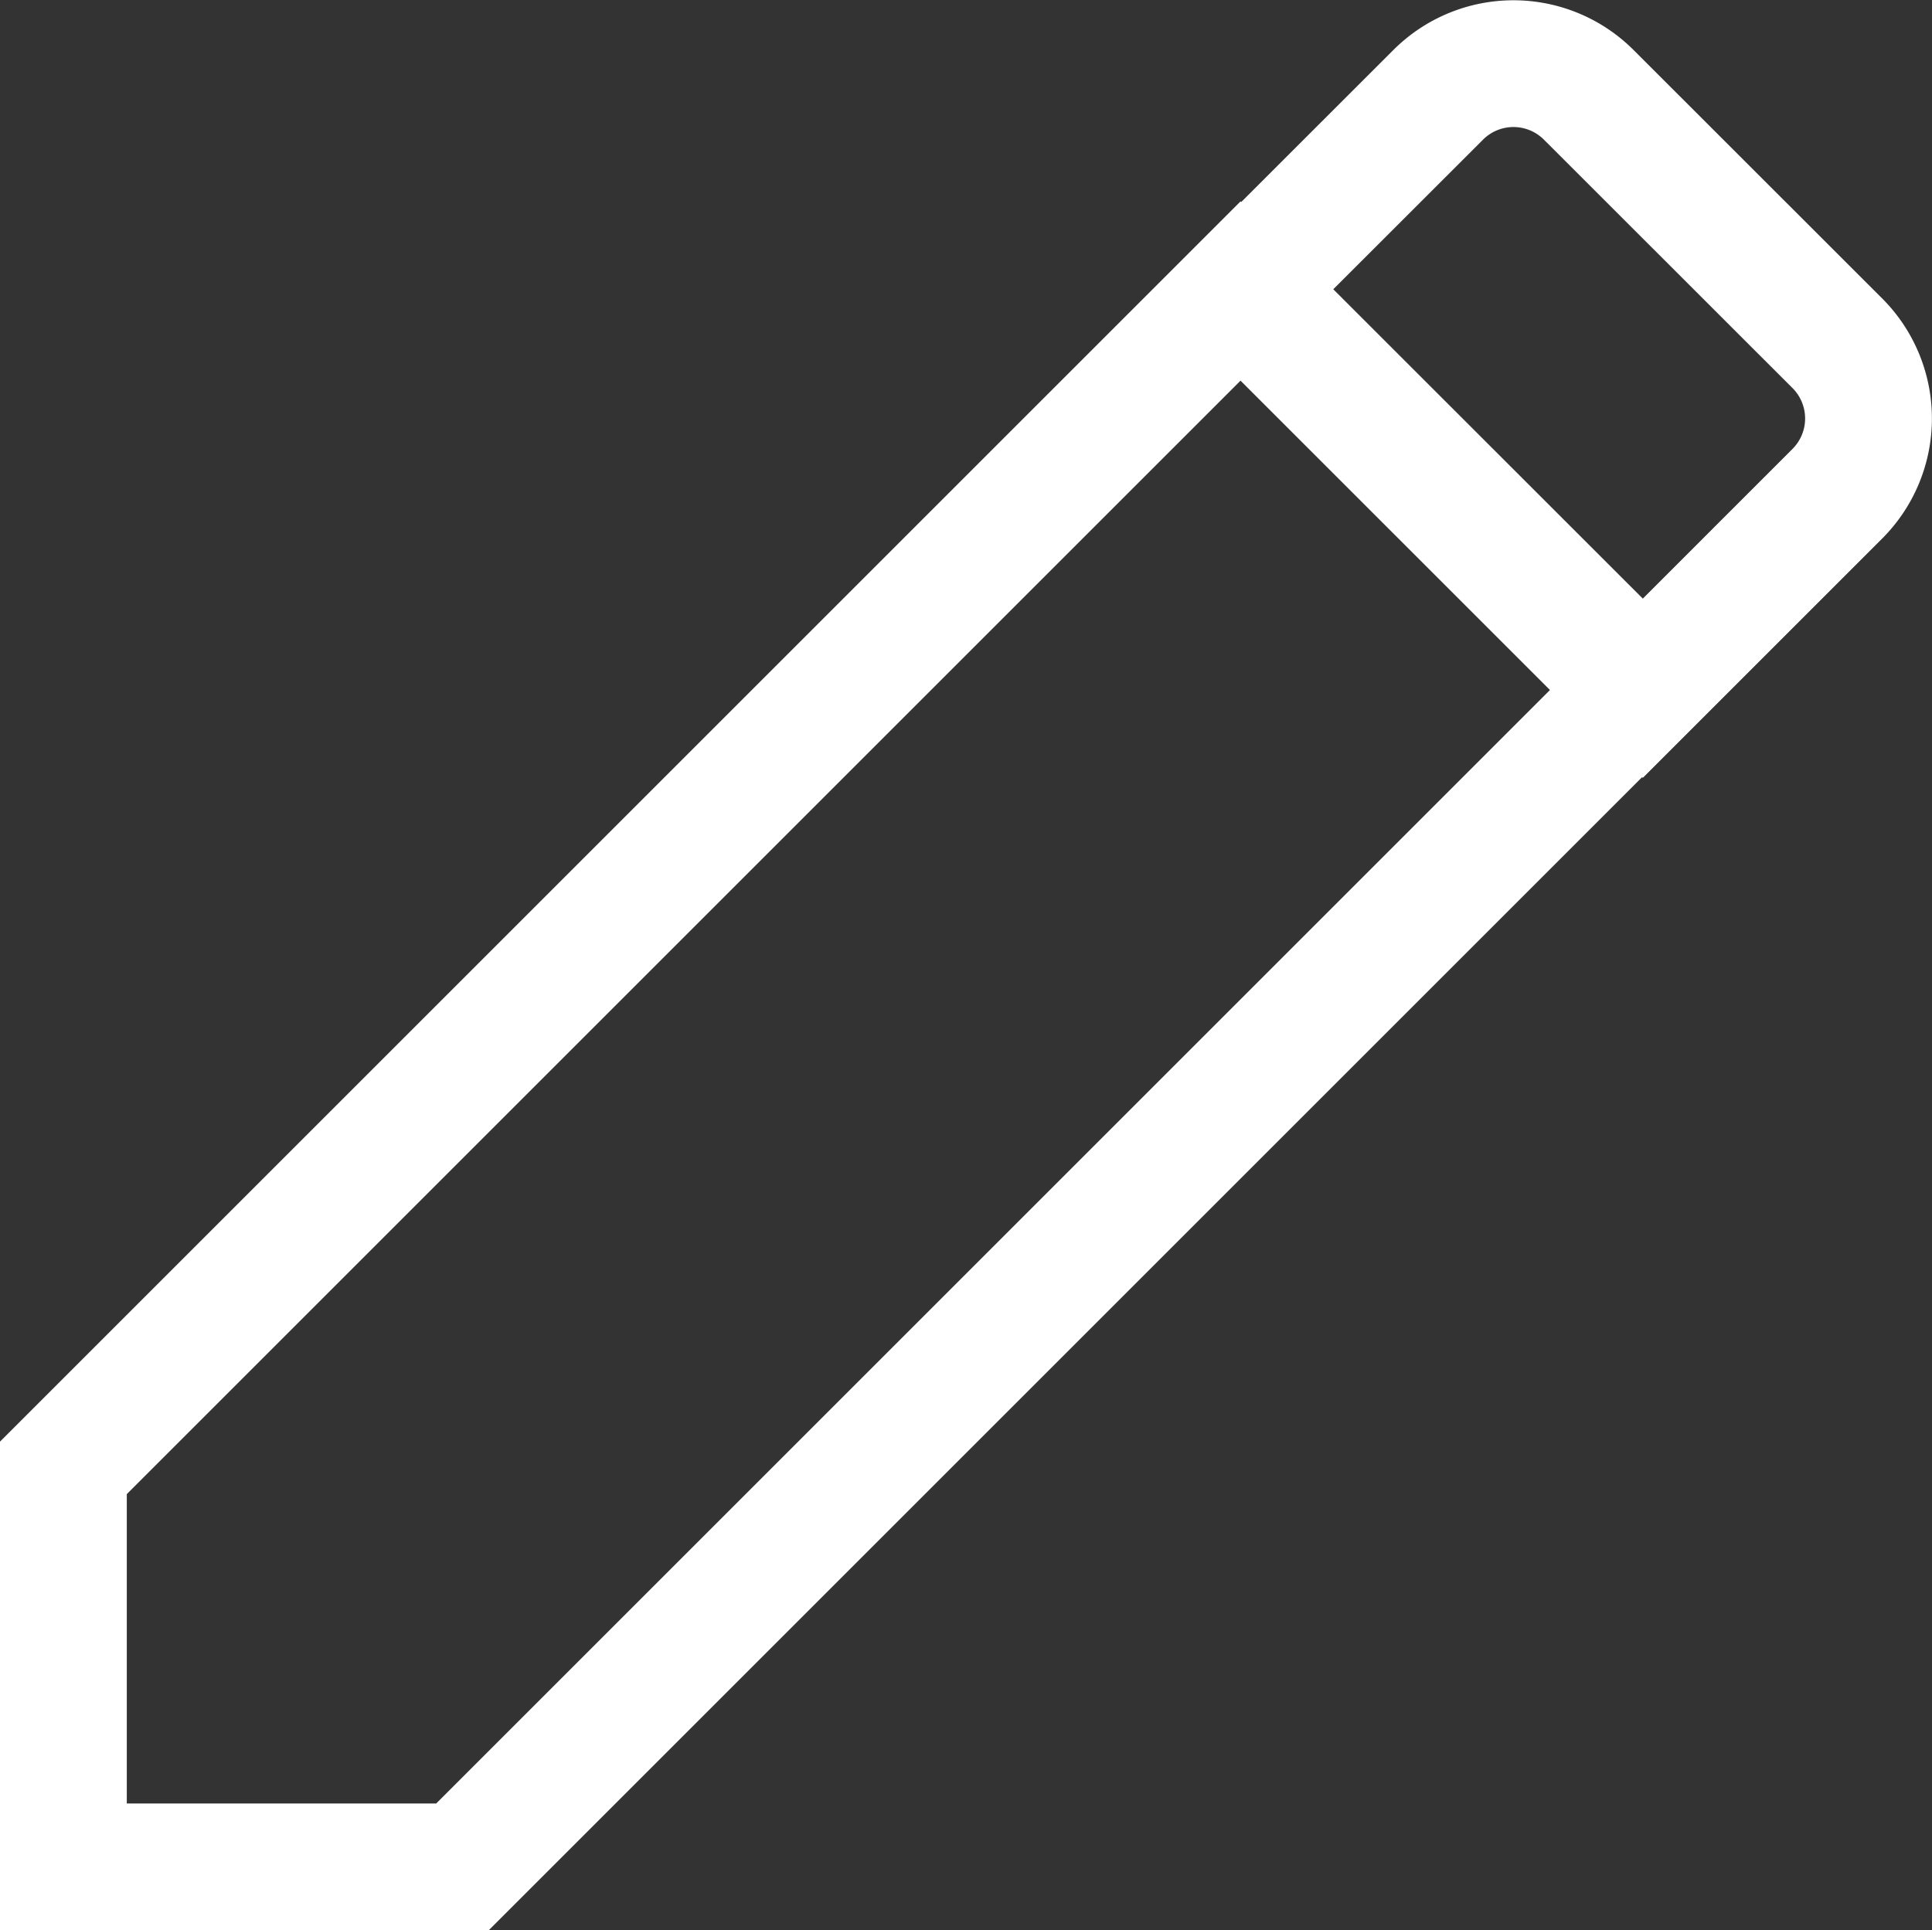 <svg xmlns="http://www.w3.org/2000/svg" viewBox="0 0 163.34 163.23"><rect x="0" y="0" width="163.34" height="163.23" fill="#333333" stroke="none"/><defs><style>.cls-1{fill:none;stroke:#fff;stroke-miterlimit:10;stroke-width:10.72px;}</style></defs><title>edit</title><g id="Capa_2" data-name="Capa 2"><g id="Capa_1-2" data-name="Capa 1"><path class="cls-1" d="M5.36,124.13v33.74H39.1l99.52-99.52L104.88,24.61Zm150-82.4a9,9,0,0,0,0-12.68L134.3,8a9,9,0,0,0-12.69,0L105.14,24.46,138.89,58.2Z"/></g></g></svg>